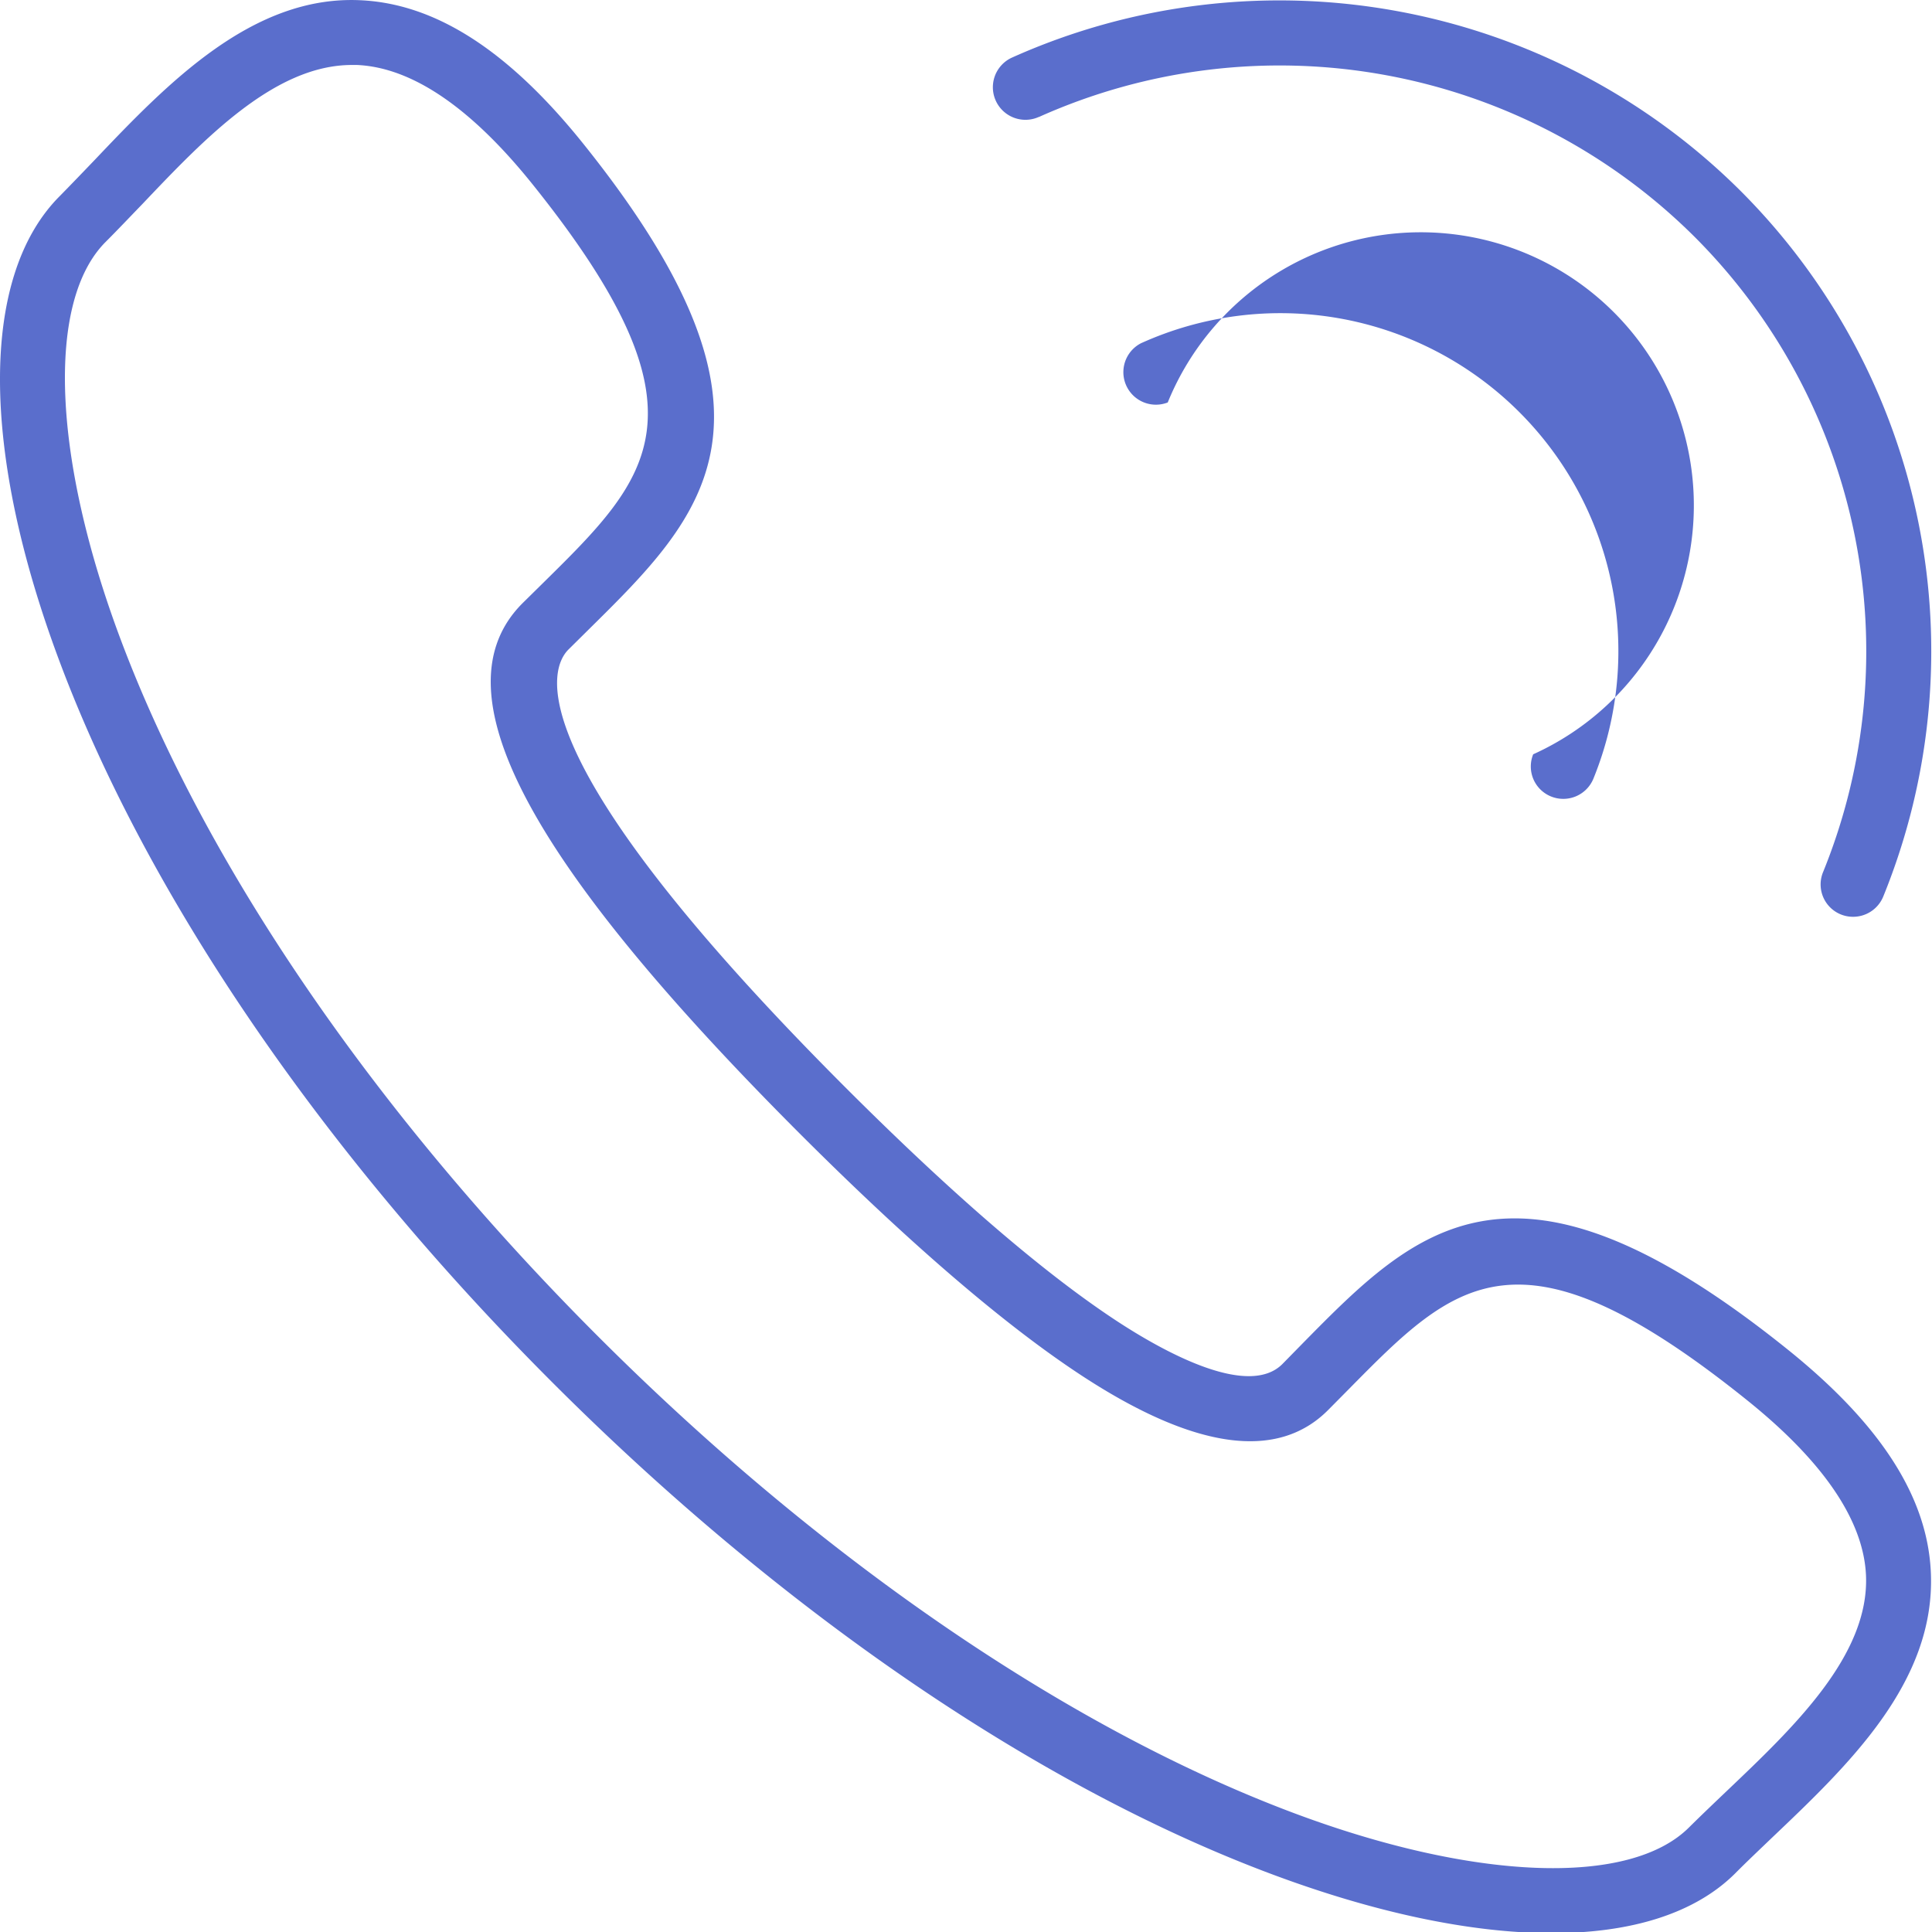 <svg width="19" height="19" xmlns="http://www.w3.org/2000/svg"><path d="M17.585 13.275c-2.698-2.171-3.66-1.195-4.774-.064l-.2.204c-.335.334-1.15-.113-1.607-.41-.723-.471-1.629-1.25-2.693-2.314-3.257-3.26-2.906-4.119-2.72-4.304l.2-.198c1.131-1.117 2.11-2.08-.06-4.782C4.996.493 4.278.033 3.537.002 2.483-.044 1.653.813.936 1.568c-.119.124-.235.245-.348.36-.786.786-.784 2.504.006 4.599.868 2.305 2.582 4.81 4.827 7.057 2.244 2.248 4.747 3.964 7.048 4.833 1.049.396 2.003.594 2.793.594.787 0 1.41-.196 1.803-.588.112-.113.233-.227.357-.346.755-.718 1.611-1.53 1.567-2.606-.03-.743-.49-1.46-1.404-2.196zm-.603 4.338c-.128.122-.252.24-.37.357-.584.586-2.122.528-3.918-.151-2.217-.838-4.64-2.502-6.822-4.686-2.182-2.184-3.844-4.61-4.68-6.83-.678-1.799-.738-3.339-.153-3.924.117-.117.236-.243.36-.371.61-.642 1.3-1.369 2.062-1.369h.05c.539.024 1.118.417 1.722 1.168 1.807 2.25 1.168 2.881.11 3.924l-.205.202c-.846.848.019 2.503 2.721 5.209 1.096 1.096 2.037 1.903 2.797 2.398 1.1.716 1.91.826 2.406.326l.204-.206c1.042-1.056 1.67-1.696 3.919.113.751.604 1.143 1.184 1.166 1.722.032.786-.712 1.493-1.369 2.118zm-1.728-9.78a.32.32 0 0 0 .416-.175 3.324 3.324 0 0 0-4.45-4.282.32.32 0 0 0 .264.582 2.686 2.686 0 1 1 3.594 3.46.318.318 0 0 0 .176.415zm-5.038-6.682a5.784 5.784 0 0 1 6.448 1.177 5.764 5.764 0 0 1 1.265 6.248.318.318 0 0 0 .296.44.32.32 0 0 0 .296-.2 6.401 6.401 0 0 0-1.405-6.94A6.428 6.428 0 0 0 9.953.566a.32.32 0 0 0 .263.584z" fill="#5A6ECC"/></svg>